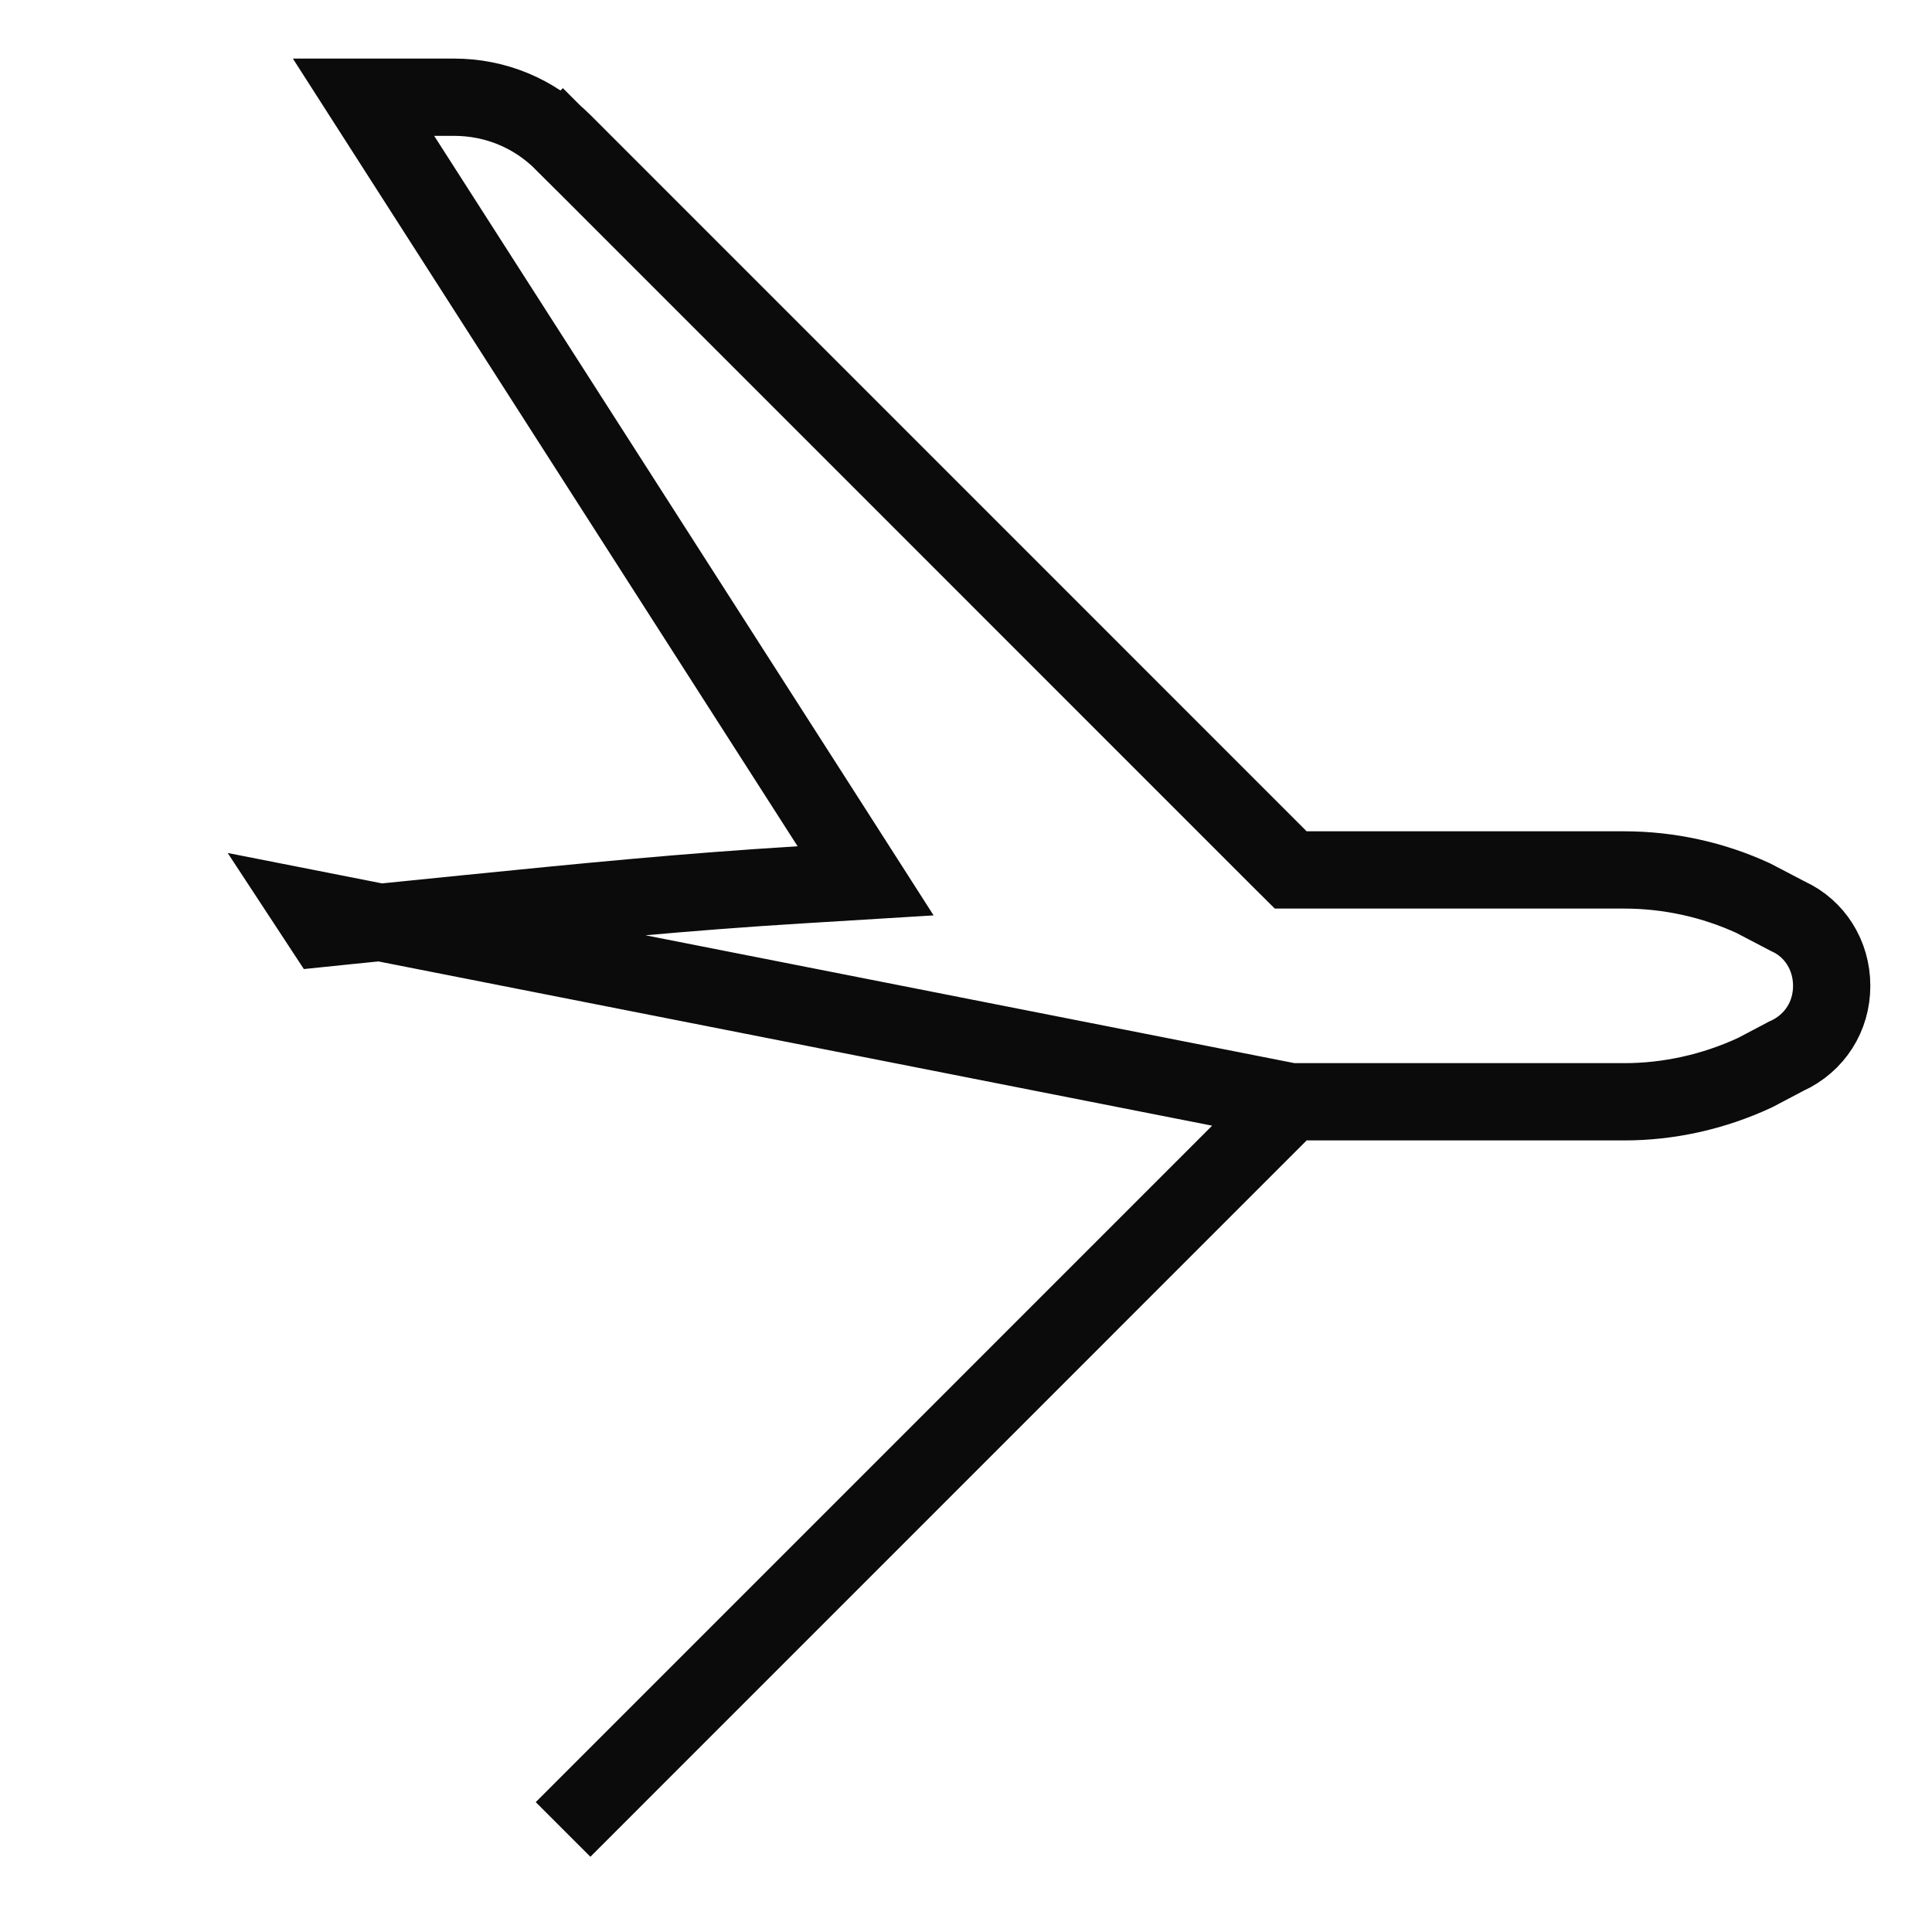 <svg width="25" height="25" viewBox="0 0 25 25" fill="none" xmlns="http://www.w3.org/2000/svg">
<path d="M16.702 14.257L16.909 14.257L21.019 14.257C21.591 14.257 22.169 14.131 22.71 13.88L23.099 13.675L23.11 13.669L23.122 13.664C23.483 13.497 23.702 13.153 23.702 12.757C23.702 12.356 23.478 12.015 23.145 11.861L23.134 11.855L23.123 11.85L22.689 11.623C22.17 11.383 21.593 11.257 21.02 11.257L16.909 11.257L16.702 11.257L16.555 11.111L7.288 1.843L7.637 1.494L7.288 1.843C6.91 1.465 6.41 1.258 5.875 1.258L4.704 1.258L4.704 1.258L10.742 10.681L11.201 11.398L10.352 11.45C8.85 11.542 7.596 11.667 6.058 11.821L4.484 11.98L4.183 12.011L4.017 11.758L16.702 14.257ZM16.702 14.257L16.555 14.403M16.702 14.257L16.555 14.403M16.555 14.403L7.286 23.673L16.555 14.403ZM4.702 1.255C4.702 1.256 4.702 1.256 4.702 1.256L4.702 1.255Z" stroke="#0B0B0B"/>
</svg>
